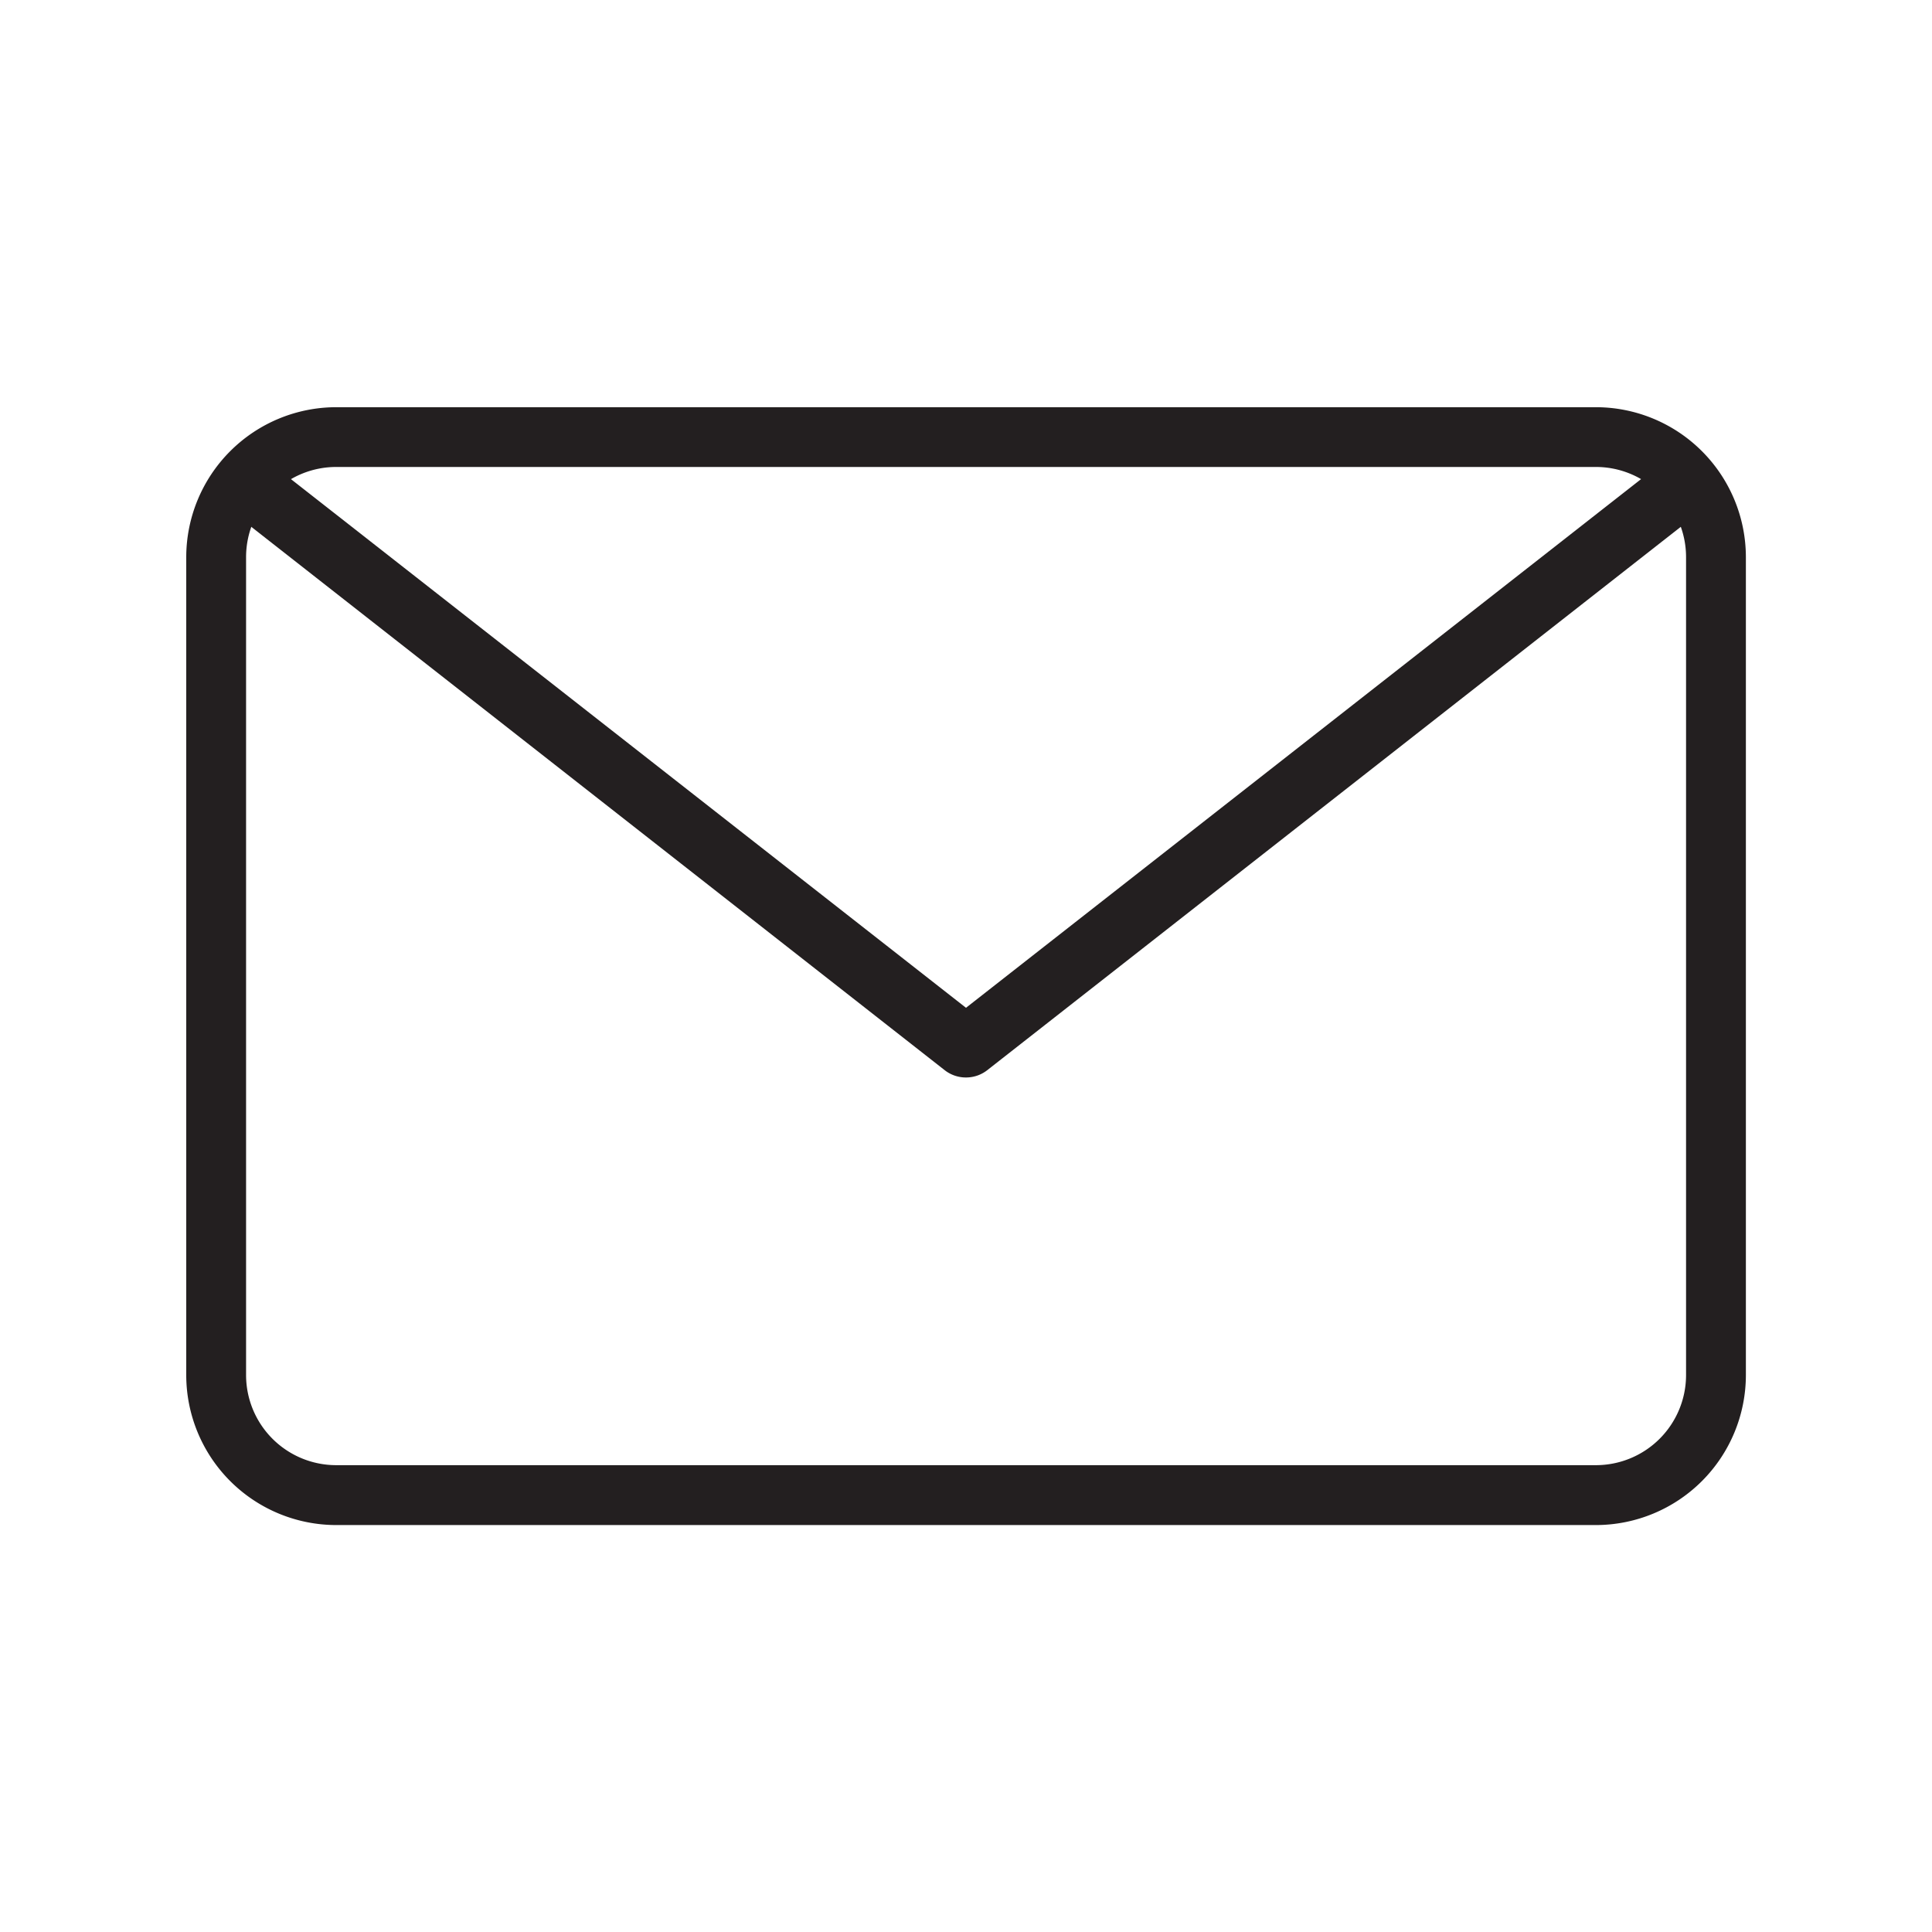 <svg xmlns="http://www.w3.org/2000/svg" width="30" height="30" viewBox="0 0 30 30">
  <g id="ico-mail" transform="translate(-27 -2580.755)">
    <rect id="Rectangle_3219" data-name="Rectangle 3219" width="30" height="30" transform="translate(27 2580.755)" fill="none"/>
    <g id="Group_3985" data-name="Group 3985" transform="translate(-1953.661 2404.836)">
      <path id="Path_2363" data-name="Path 2363" d="M2005.442,199.6h-19.56a2.331,2.331,0,0,1-2.329-2.329v-12.7a2.331,2.331,0,0,1,2.329-2.329h19.56a2.331,2.331,0,0,1,2.329,2.329v12.7A2.331,2.331,0,0,1,2005.442,199.6Zm-19.56-16.43a1.4,1.4,0,0,0-1.4,1.4v12.7a1.4,1.4,0,0,0,1.4,1.4h19.56a1.4,1.4,0,0,0,1.4-1.4v-12.7a1.4,1.4,0,0,0-1.4-1.4Z" fill="#231f20"/>
      <path id="Path_2364" data-name="Path 2364" d="M1996.684,192.71a.534.534,0,0,1-.328-.111l-11.053-8.661a.441.441,0,0,1-.058-.657.537.537,0,0,1,.713-.053l10.726,8.4,10.726-8.4a.537.537,0,0,1,.713.053.441.441,0,0,1-.057.657l-11.055,8.661A.535.535,0,0,1,1996.684,192.71Z" transform="translate(-1.023 -0.06)" fill="#231f20"/>
    </g>
  </g>
</svg>
